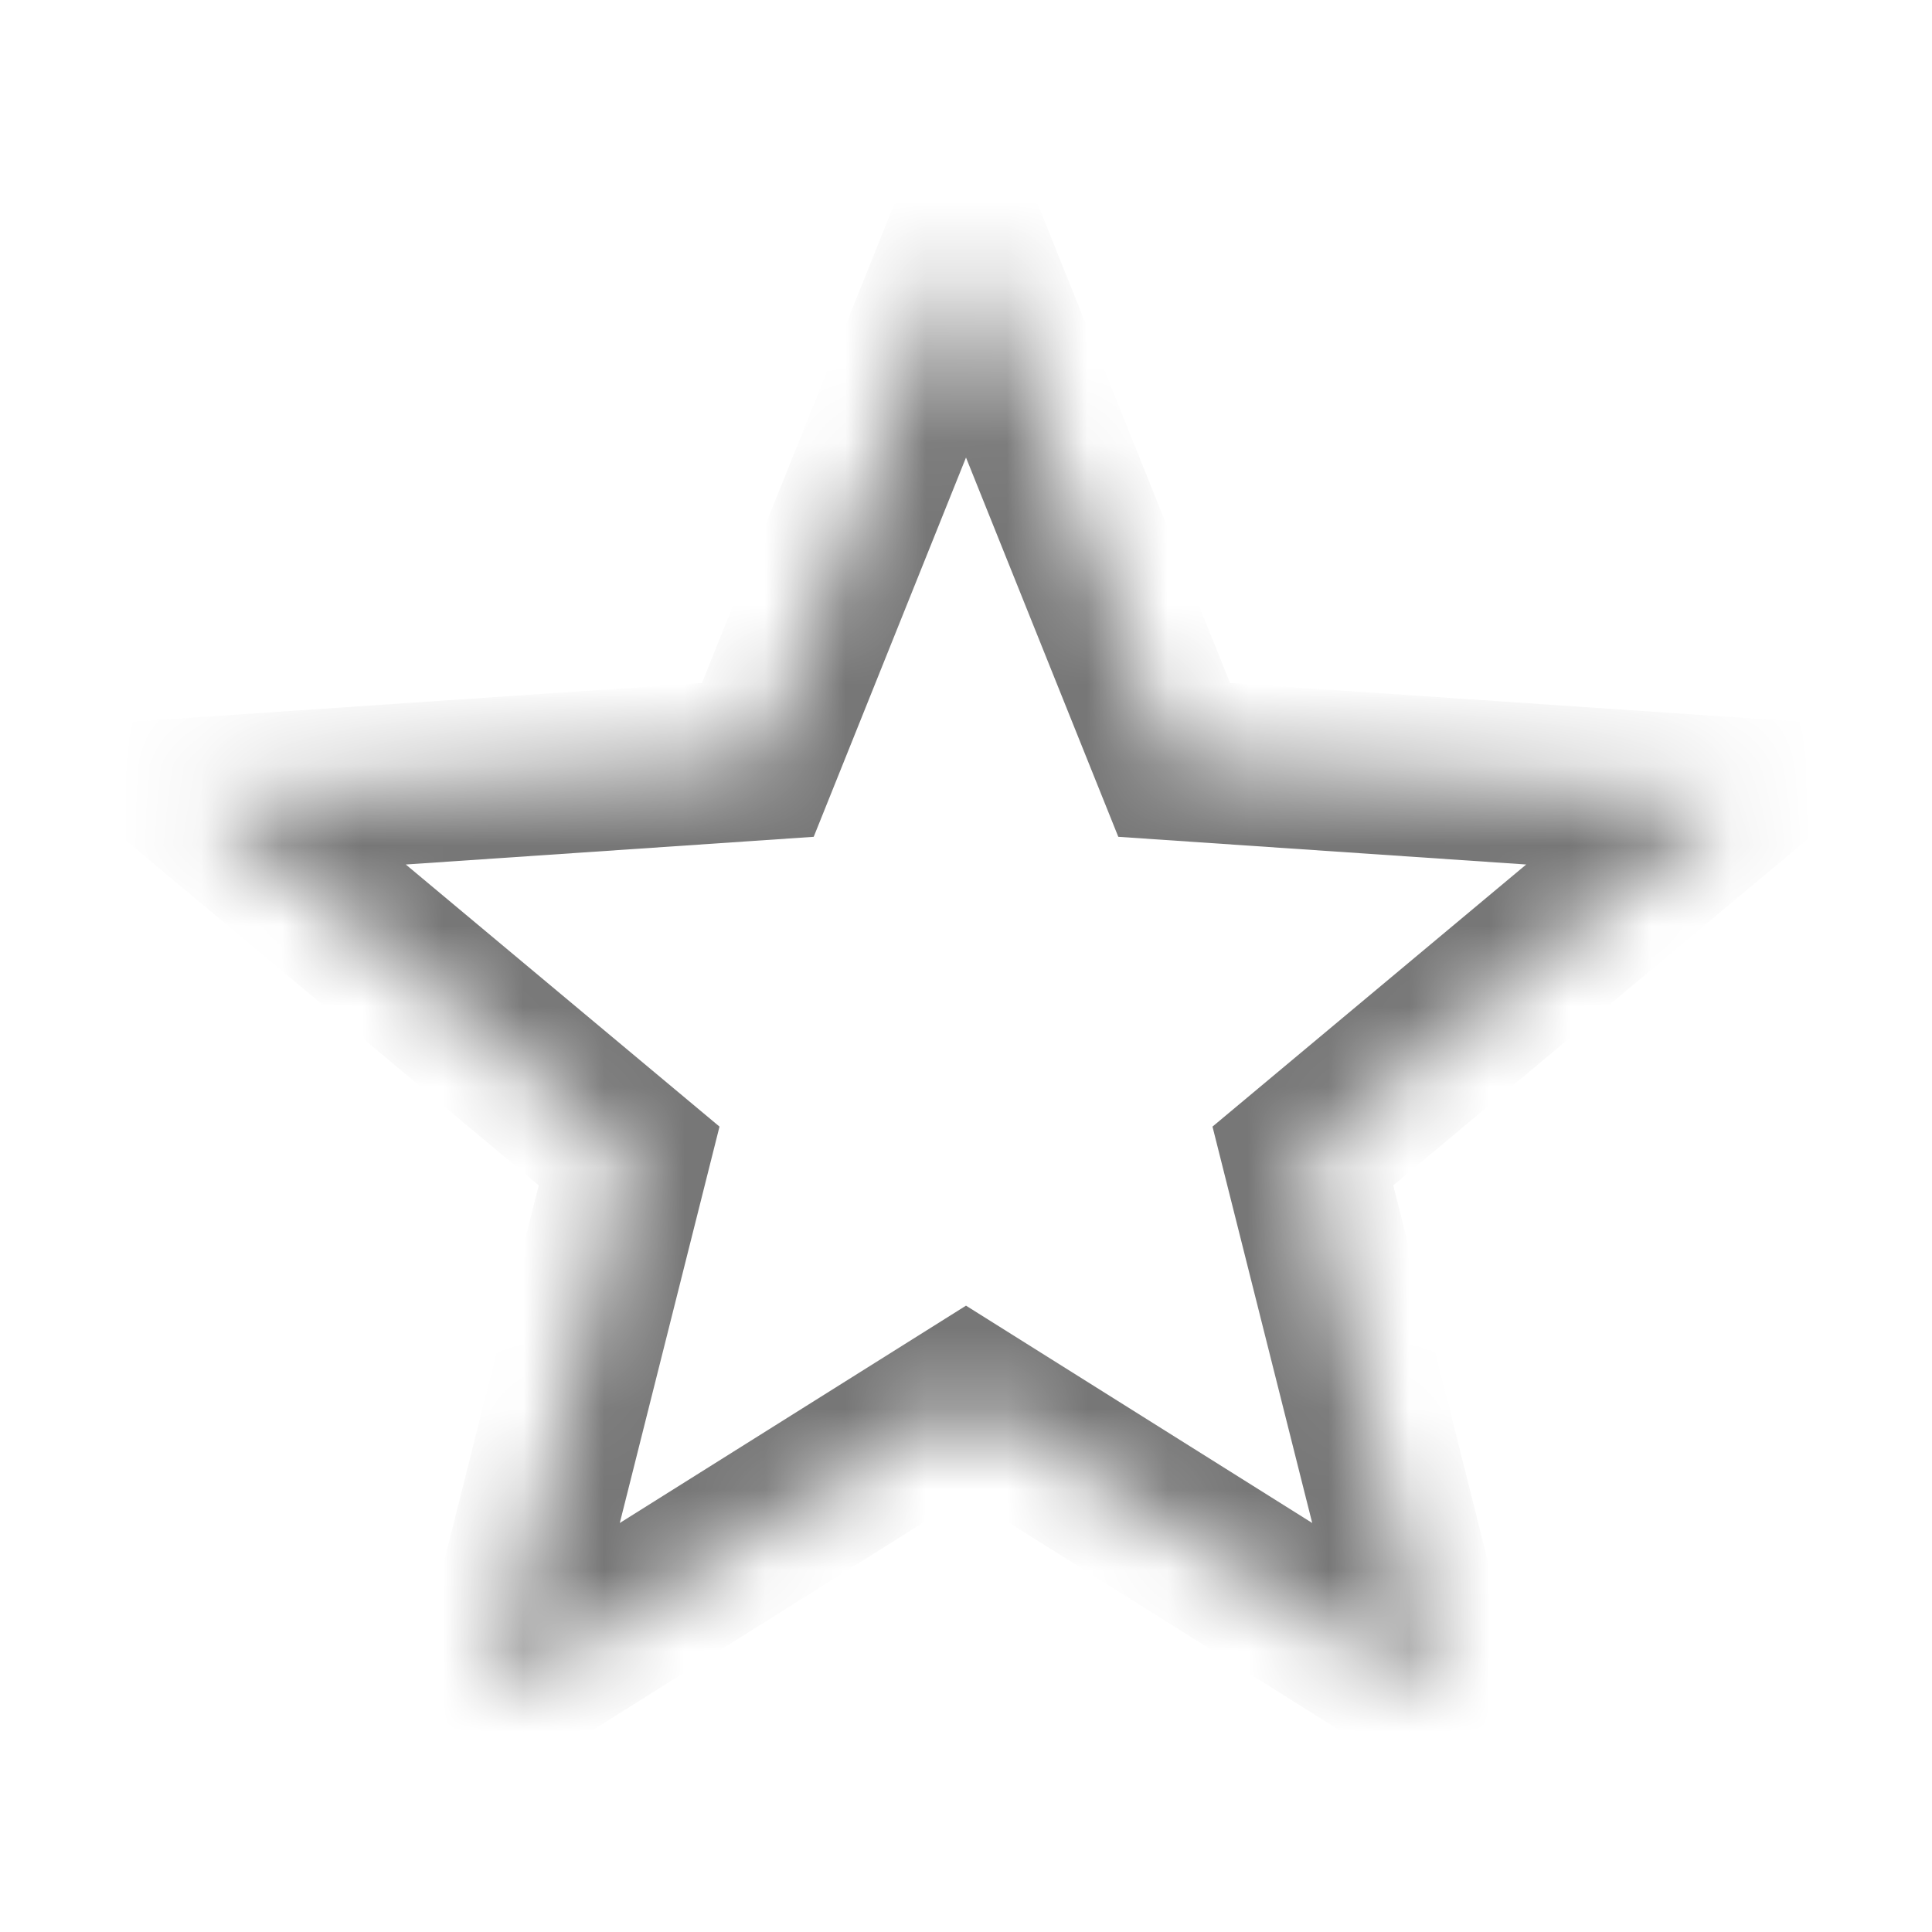 <?xml version="1.0" encoding="UTF-8" standalone="no"?>
<svg width="24px" height="24px" viewBox="0 0 24 24" version="1.1" xmlns="http://www.w3.org/2000/svg" xmlns:xlink="http://www.w3.org/1999/xlink">
    <!-- Generator: Sketch 40.1 (33804) - http://www.bohemiancoding.com/sketch -->
    <title>favorites-hollow</title>
    <desc>Created with Sketch.</desc>
    <defs>
        <polygon id="path-1" points="10 14.4 4.122 18.09 5.815 11.36 0.489 6.91 7.414 6.44 10 0 12.586 6.44 19.511 6.91 14.185 11.36 15.878 18.09"></polygon>
        <mask id="mask-2" maskContentUnits="userSpaceOnUse" maskUnits="objectBoundingBox" x="0" y="0" width="20" height="20" fill="white">
            <use xlink:href="#path-1"></use>
        </mask>
    </defs>
    <g id="Page-1" stroke="none" stroke-width="1" fill="none" fill-rule="evenodd">
        <g id="favorites-hollow" stroke="#777777" stroke-width="2">
            <g id="Star-3-+-Rectangle-906-Copy-10" transform="translate(2, 3)">
                <use id="Star-3" mask="url(#mask-2)" xlink:href="#path-1"></use>
            </g>
        </g>
    </g>
</svg>